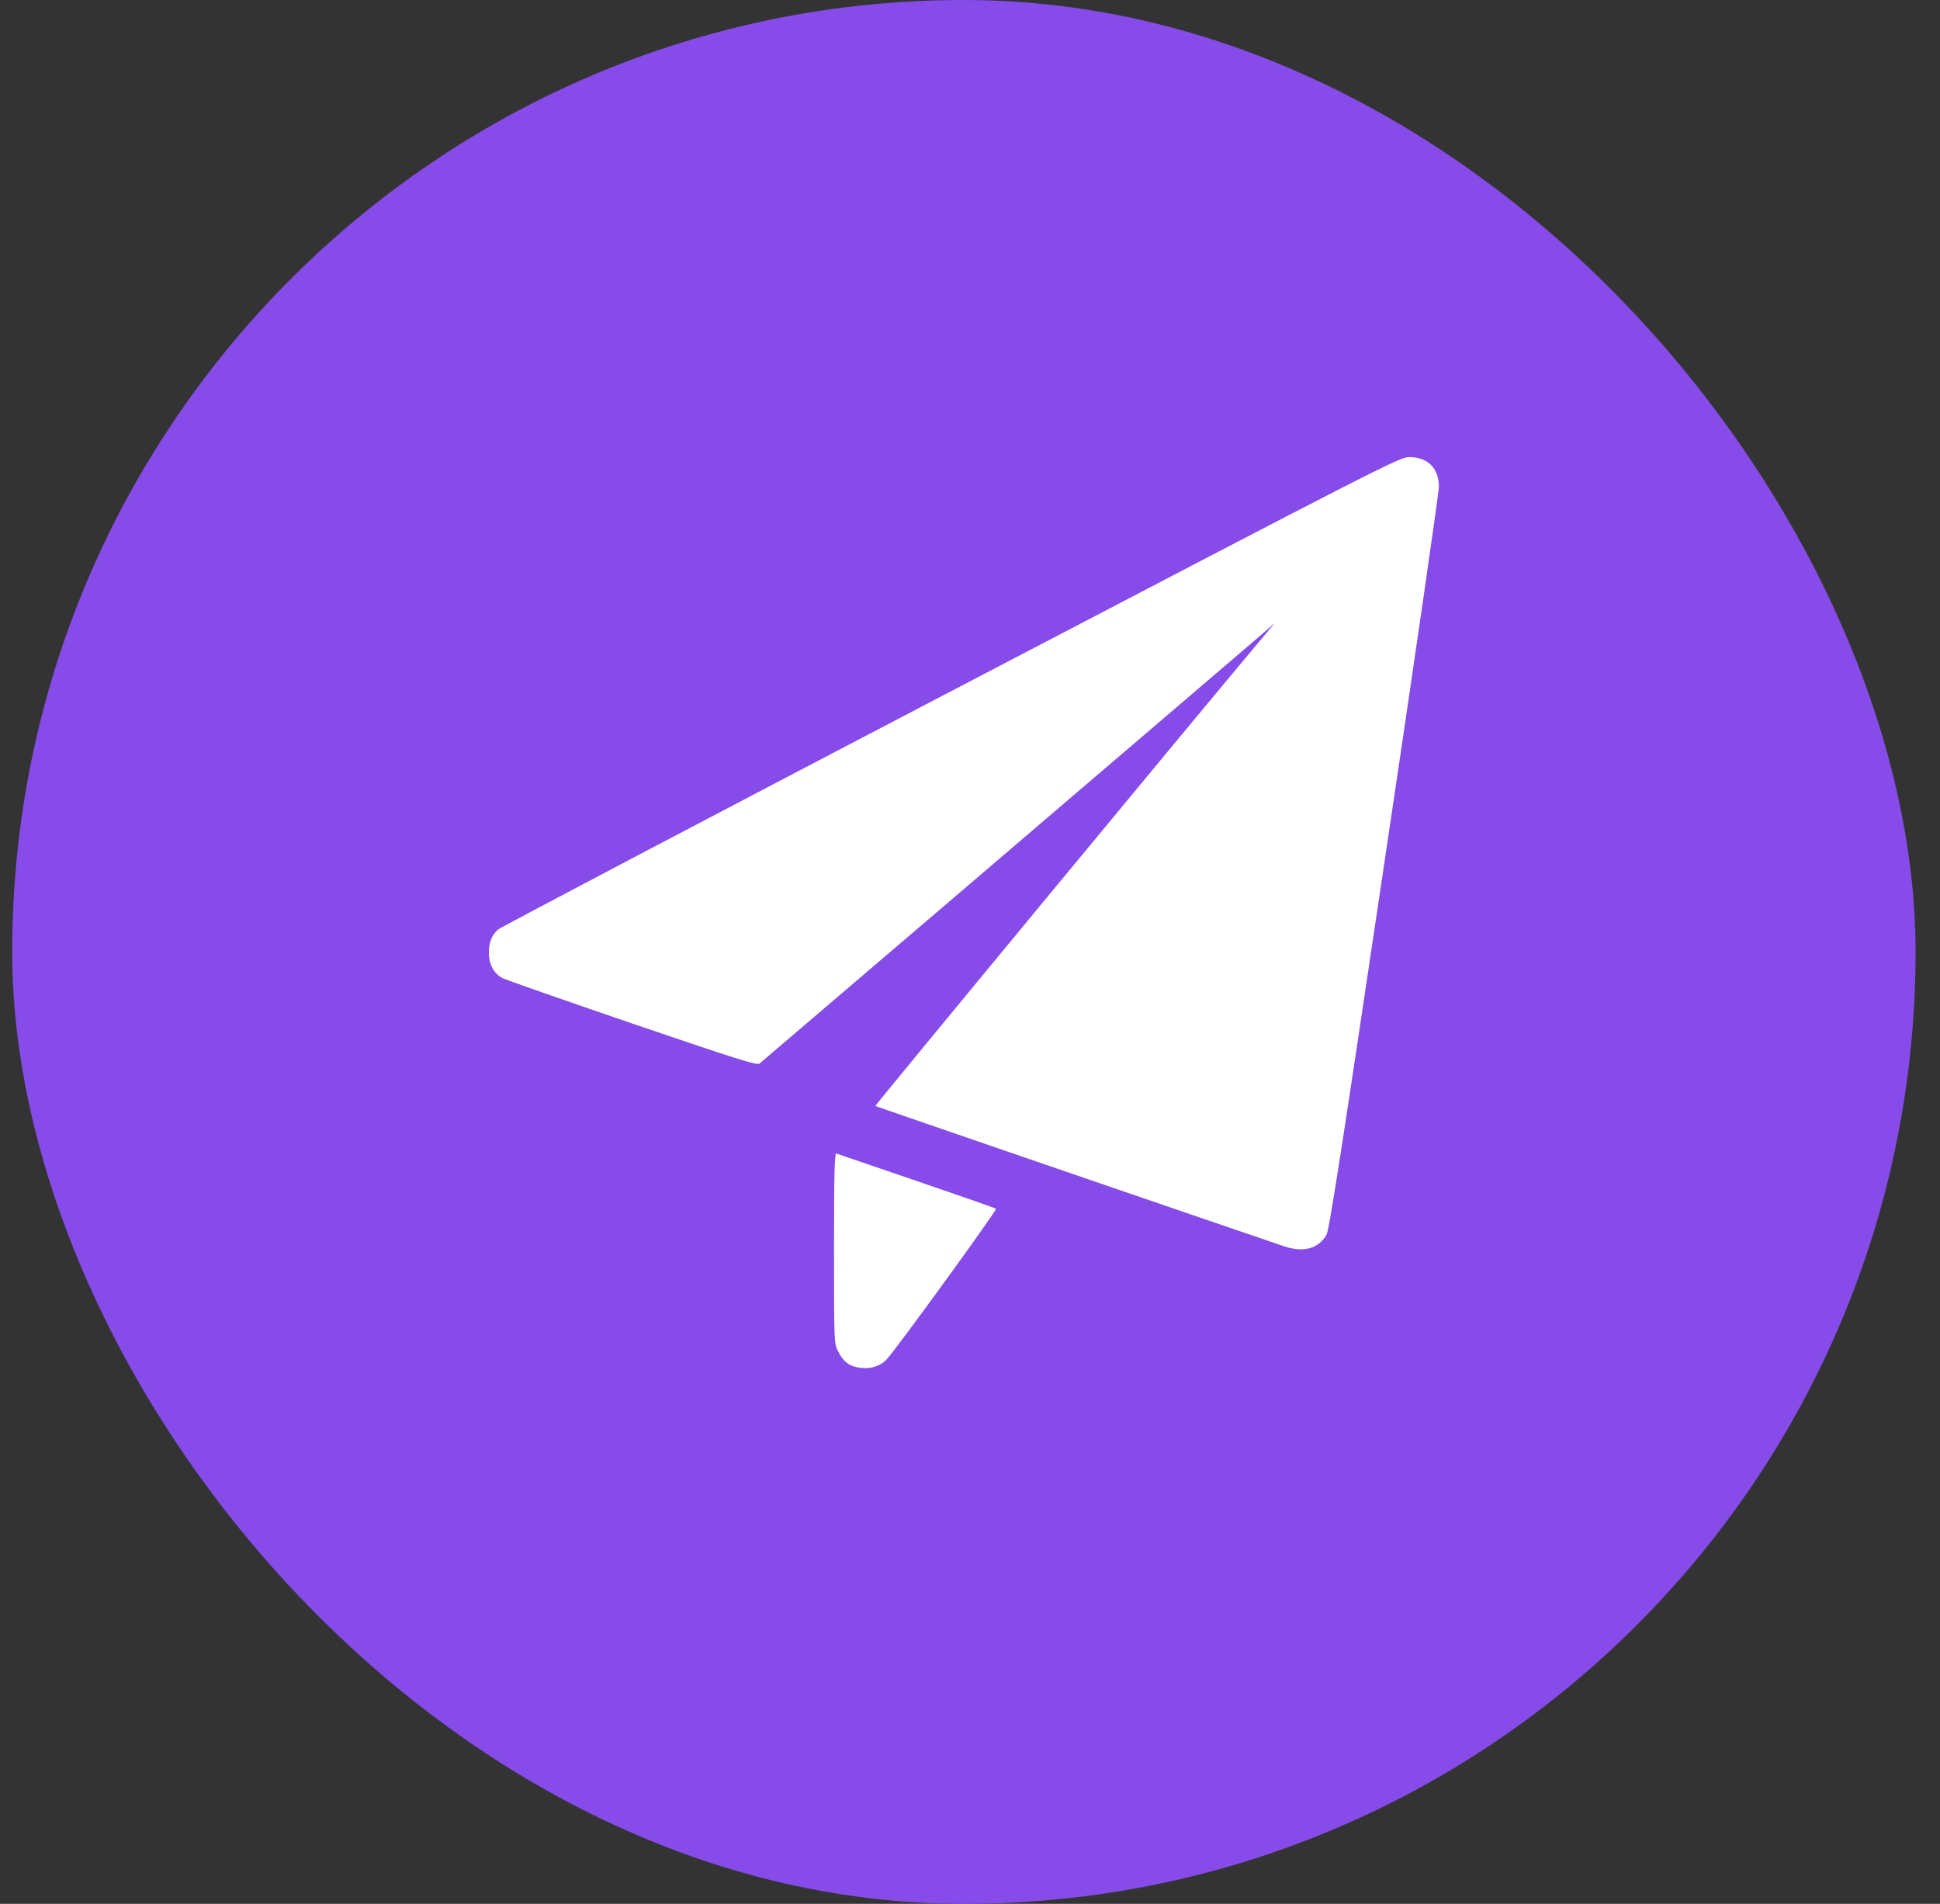 <svg width="53" height="52" viewBox="0 0 53 52" fill="none" xmlns="http://www.w3.org/2000/svg">
<rect x="0" y="0" width="53" height="52" fill="#333333" stroke="none"/>
<rect x="0.333" width="52" height="52" rx="26" fill="#874BE9"/>
<path d="M25.968 18.887C19.232 22.405 13.671 25.33 13.61 25.386C13.432 25.543 13.356 25.741 13.356 26.025C13.356 26.339 13.493 26.592 13.726 26.714C13.813 26.76 15.409 27.317 17.275 27.956C20.114 28.924 20.681 29.102 20.747 29.051C20.813 29 28.549 22.39 33.962 17.762L34.824 17.022L34.439 17.478C32.797 19.43 23.895 30.192 23.915 30.207C23.931 30.222 32.66 33.218 35.078 34.039C35.61 34.216 36.016 34.11 36.239 33.725C36.315 33.598 36.659 31.368 37.82 23.571C38.641 18.071 39.31 13.448 39.31 13.296C39.31 12.789 39.006 12.485 38.499 12.485C38.231 12.49 37.876 12.668 25.968 18.887Z" fill="white"/>
<path d="M22.785 34.09C22.785 36.69 22.785 36.696 22.902 36.919C23.044 37.202 23.221 37.329 23.51 37.359C23.794 37.395 24.047 37.314 24.22 37.131C24.478 36.863 27.246 33.046 27.21 33.015C27.185 32.995 26.212 32.655 25.041 32.255C23.87 31.854 22.881 31.52 22.851 31.505C22.8 31.489 22.785 32.027 22.785 34.09Z" fill="white"/>
</svg>
